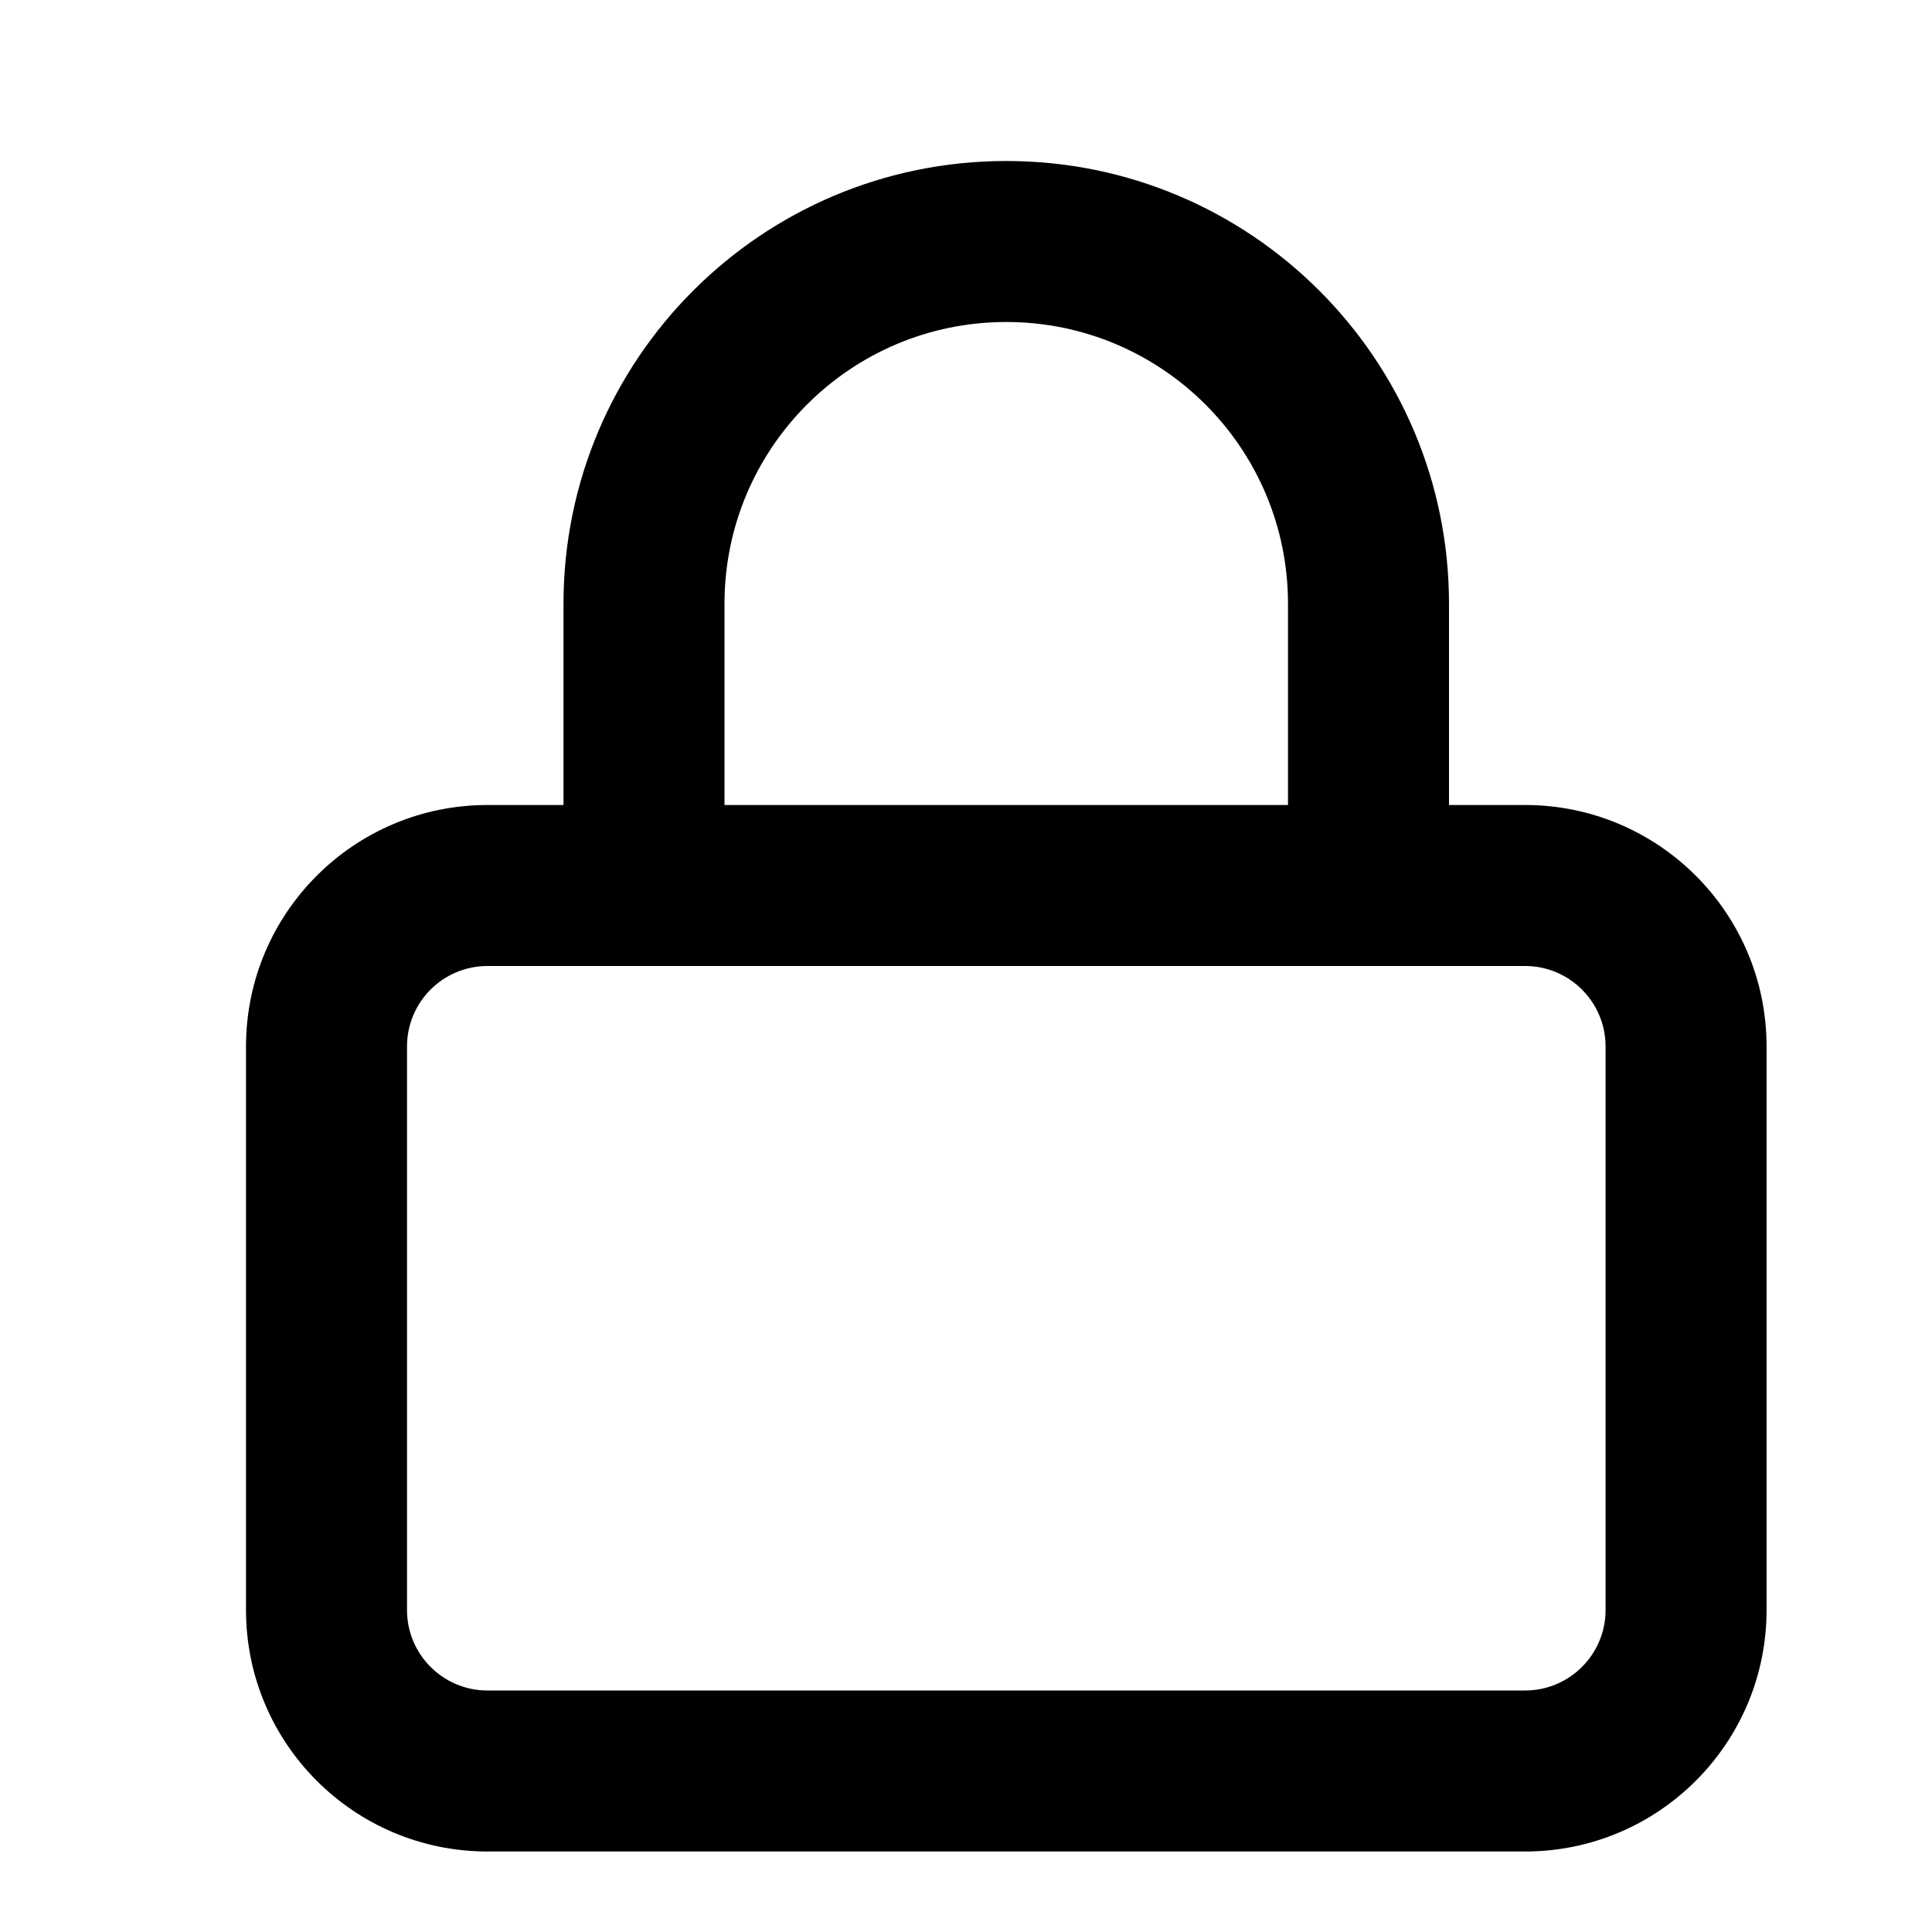 <svg width="24" height="24" viewBox="0 0 24 24" fill="none" xmlns="http://www.w3.org/2000/svg">
<path fill-rule="evenodd" clip-rule="evenodd" d="M7 7.5C7 4.462 9.462 2 12.5 2C15.538 2 18 4.462 18 7.5V10H18.945C20.601 10 21.945 11.343 21.945 13V20C21.945 21.657 20.601 23 18.945 23H6.056C4.399 23 3.056 21.657 3.056 20V13C3.056 11.343 4.399 10 6.056 10H7V7.5ZM9 10H16V7.5C16 5.567 14.433 4 12.5 4C10.567 4 9 5.567 9 7.5V10ZM5.056 13C5.056 12.448 5.503 12 6.056 12H18.945C19.497 12 19.945 12.448 19.945 13V20C19.945 20.552 19.497 21 18.945 21H6.056C5.503 21 5.056 20.552 5.056 20V13Z" fill="black"/>
</svg>
